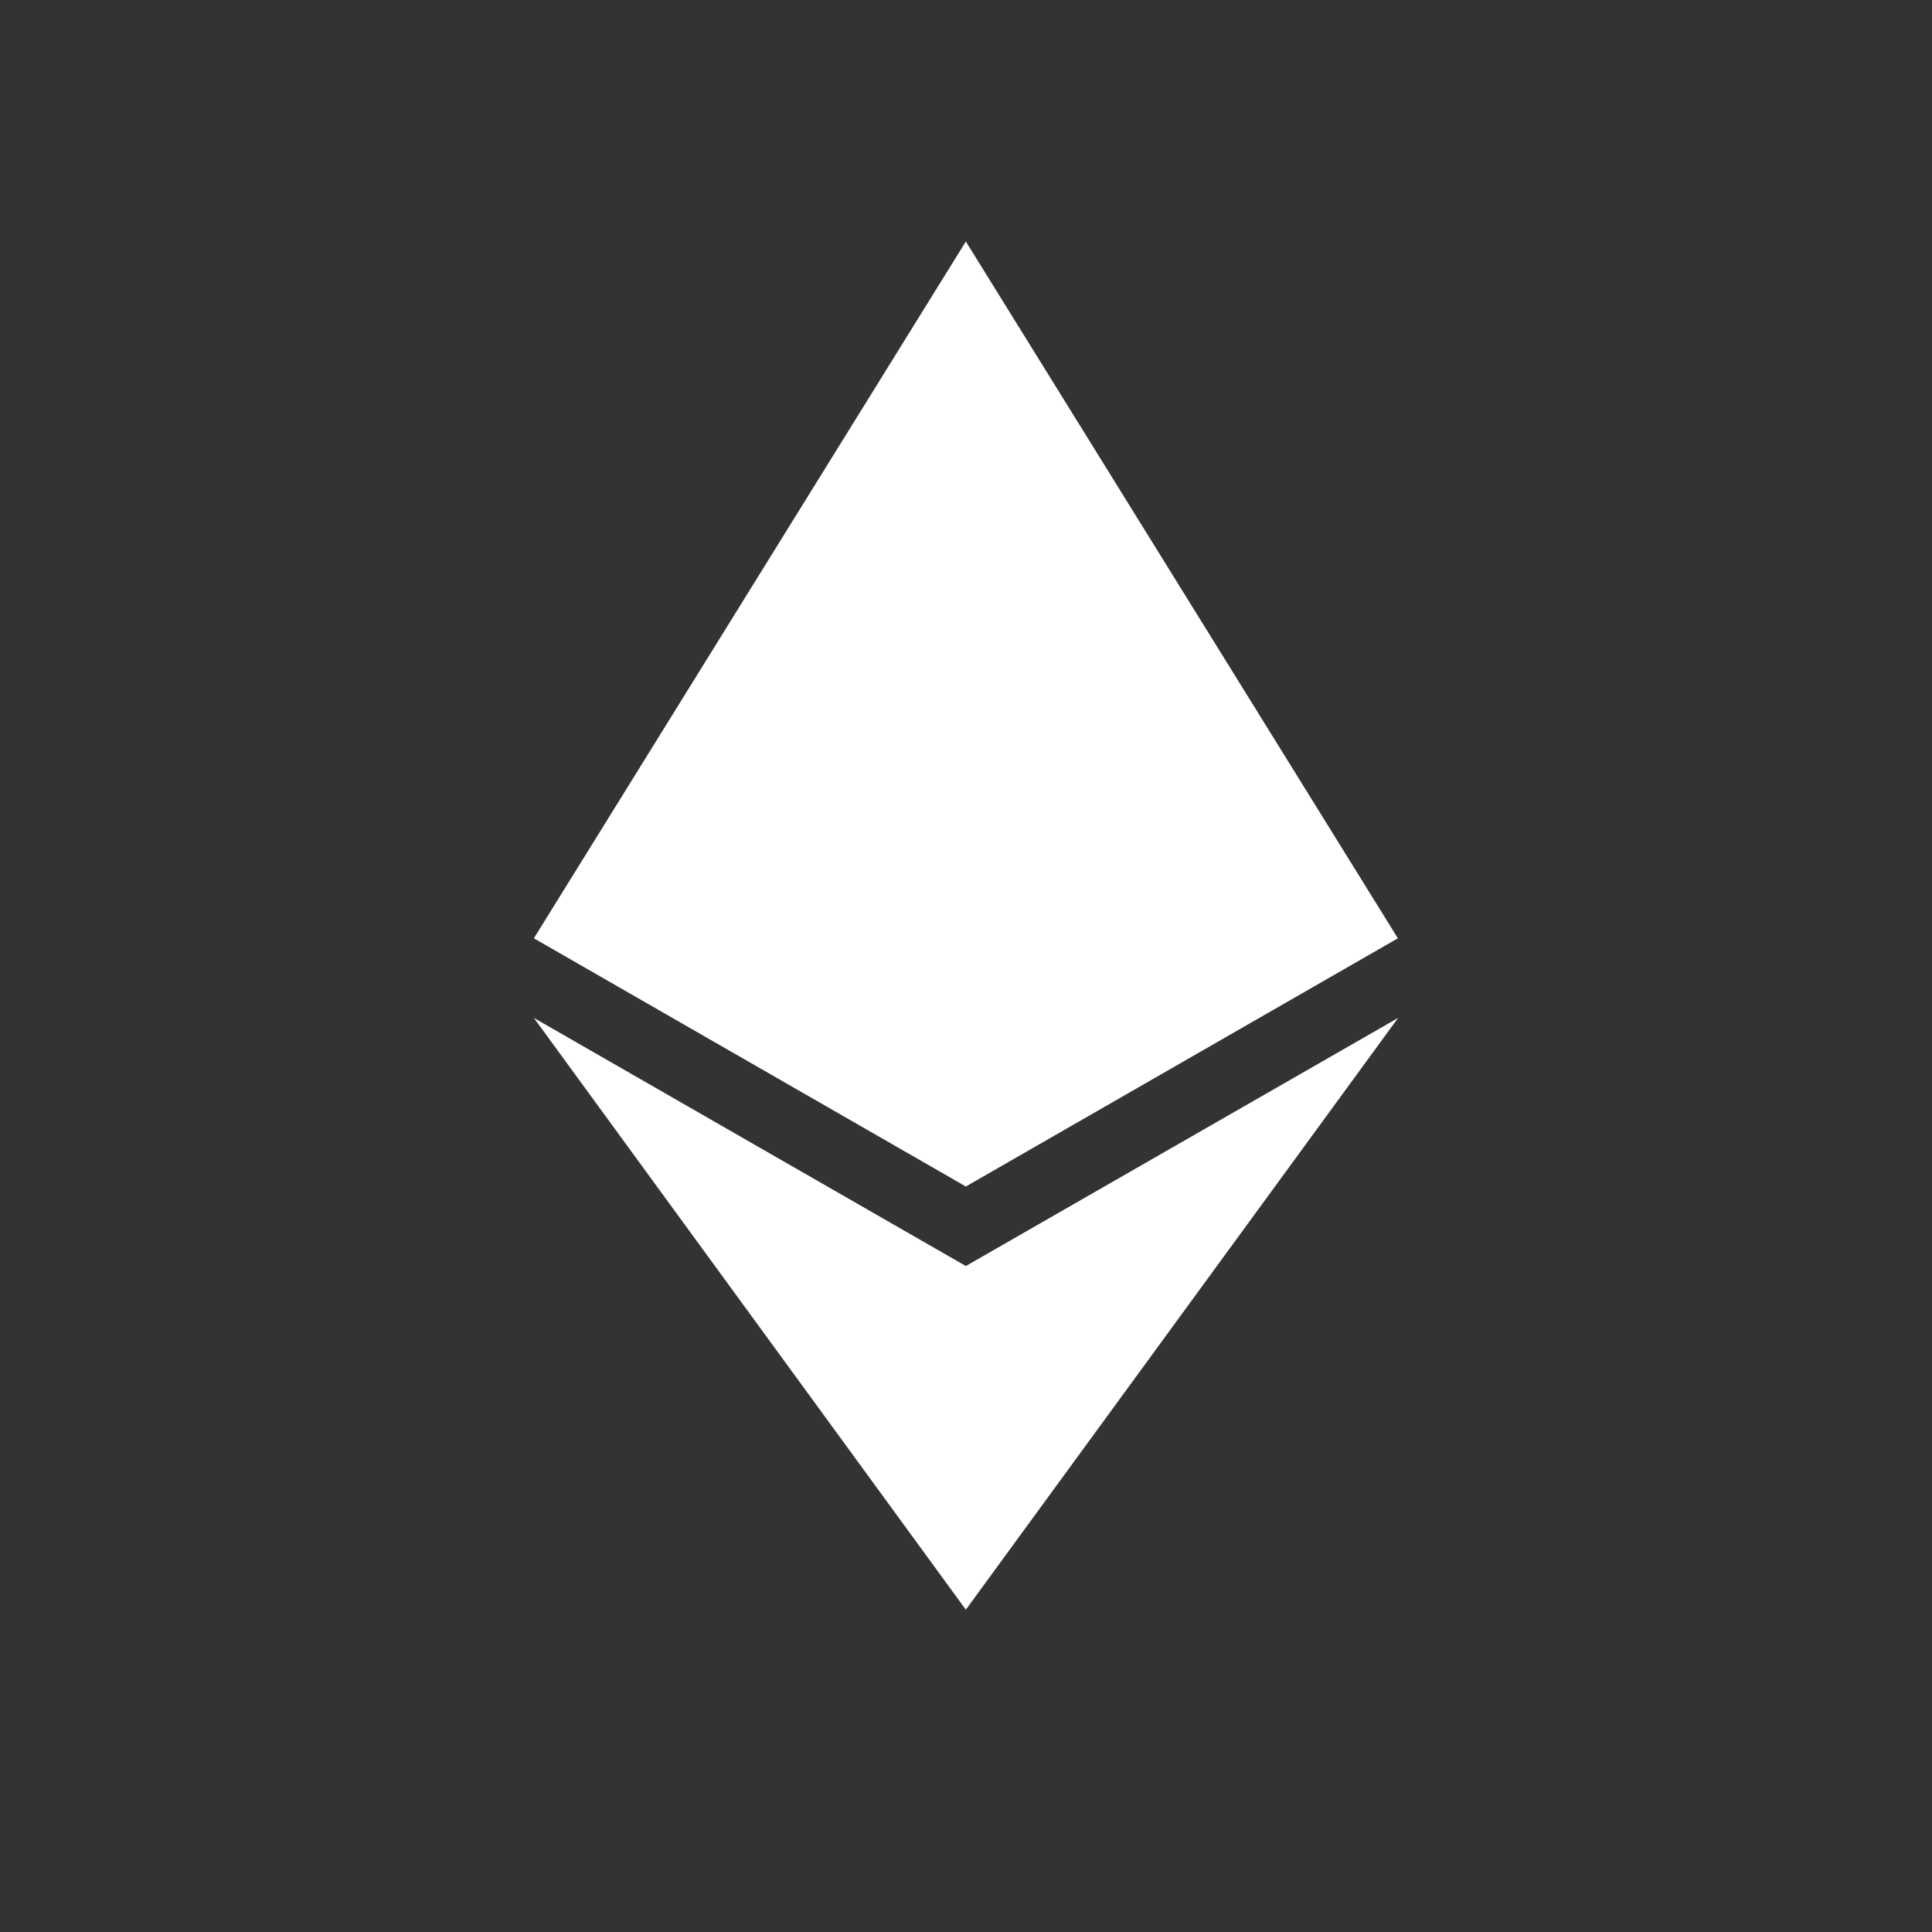 <svg width="24" height="24" viewBox="0 0 24 24" fill="none" xmlns="http://www.w3.org/2000/svg">
<rect x="0" y="0" width="24" height="24" fill="#333333" stroke="none"/>
<g clip-path="url(#clip0_504_28)">
<path d="M11.998 3L11.881 3.387V14.626L11.998 14.739L17.365 11.656L11.998 3Z" fill="white"/>
<path d="M11.998 3L6.632 11.656L11.998 14.739V9.285V3Z" fill="white"/>
<path d="M11.998 15.727L11.932 15.805V19.809L11.998 19.996L17.368 12.645L11.998 15.727Z" fill="white"/>
<path d="M11.998 19.996V15.727L6.632 12.645L11.998 19.996Z" fill="white"/>
</g>
<defs>
<clipPath id="clip0_504_28">
<rect width="10.737" height="17" fill="white" transform="translate(6.632 3)"/>
</clipPath>
</defs>
</svg>
